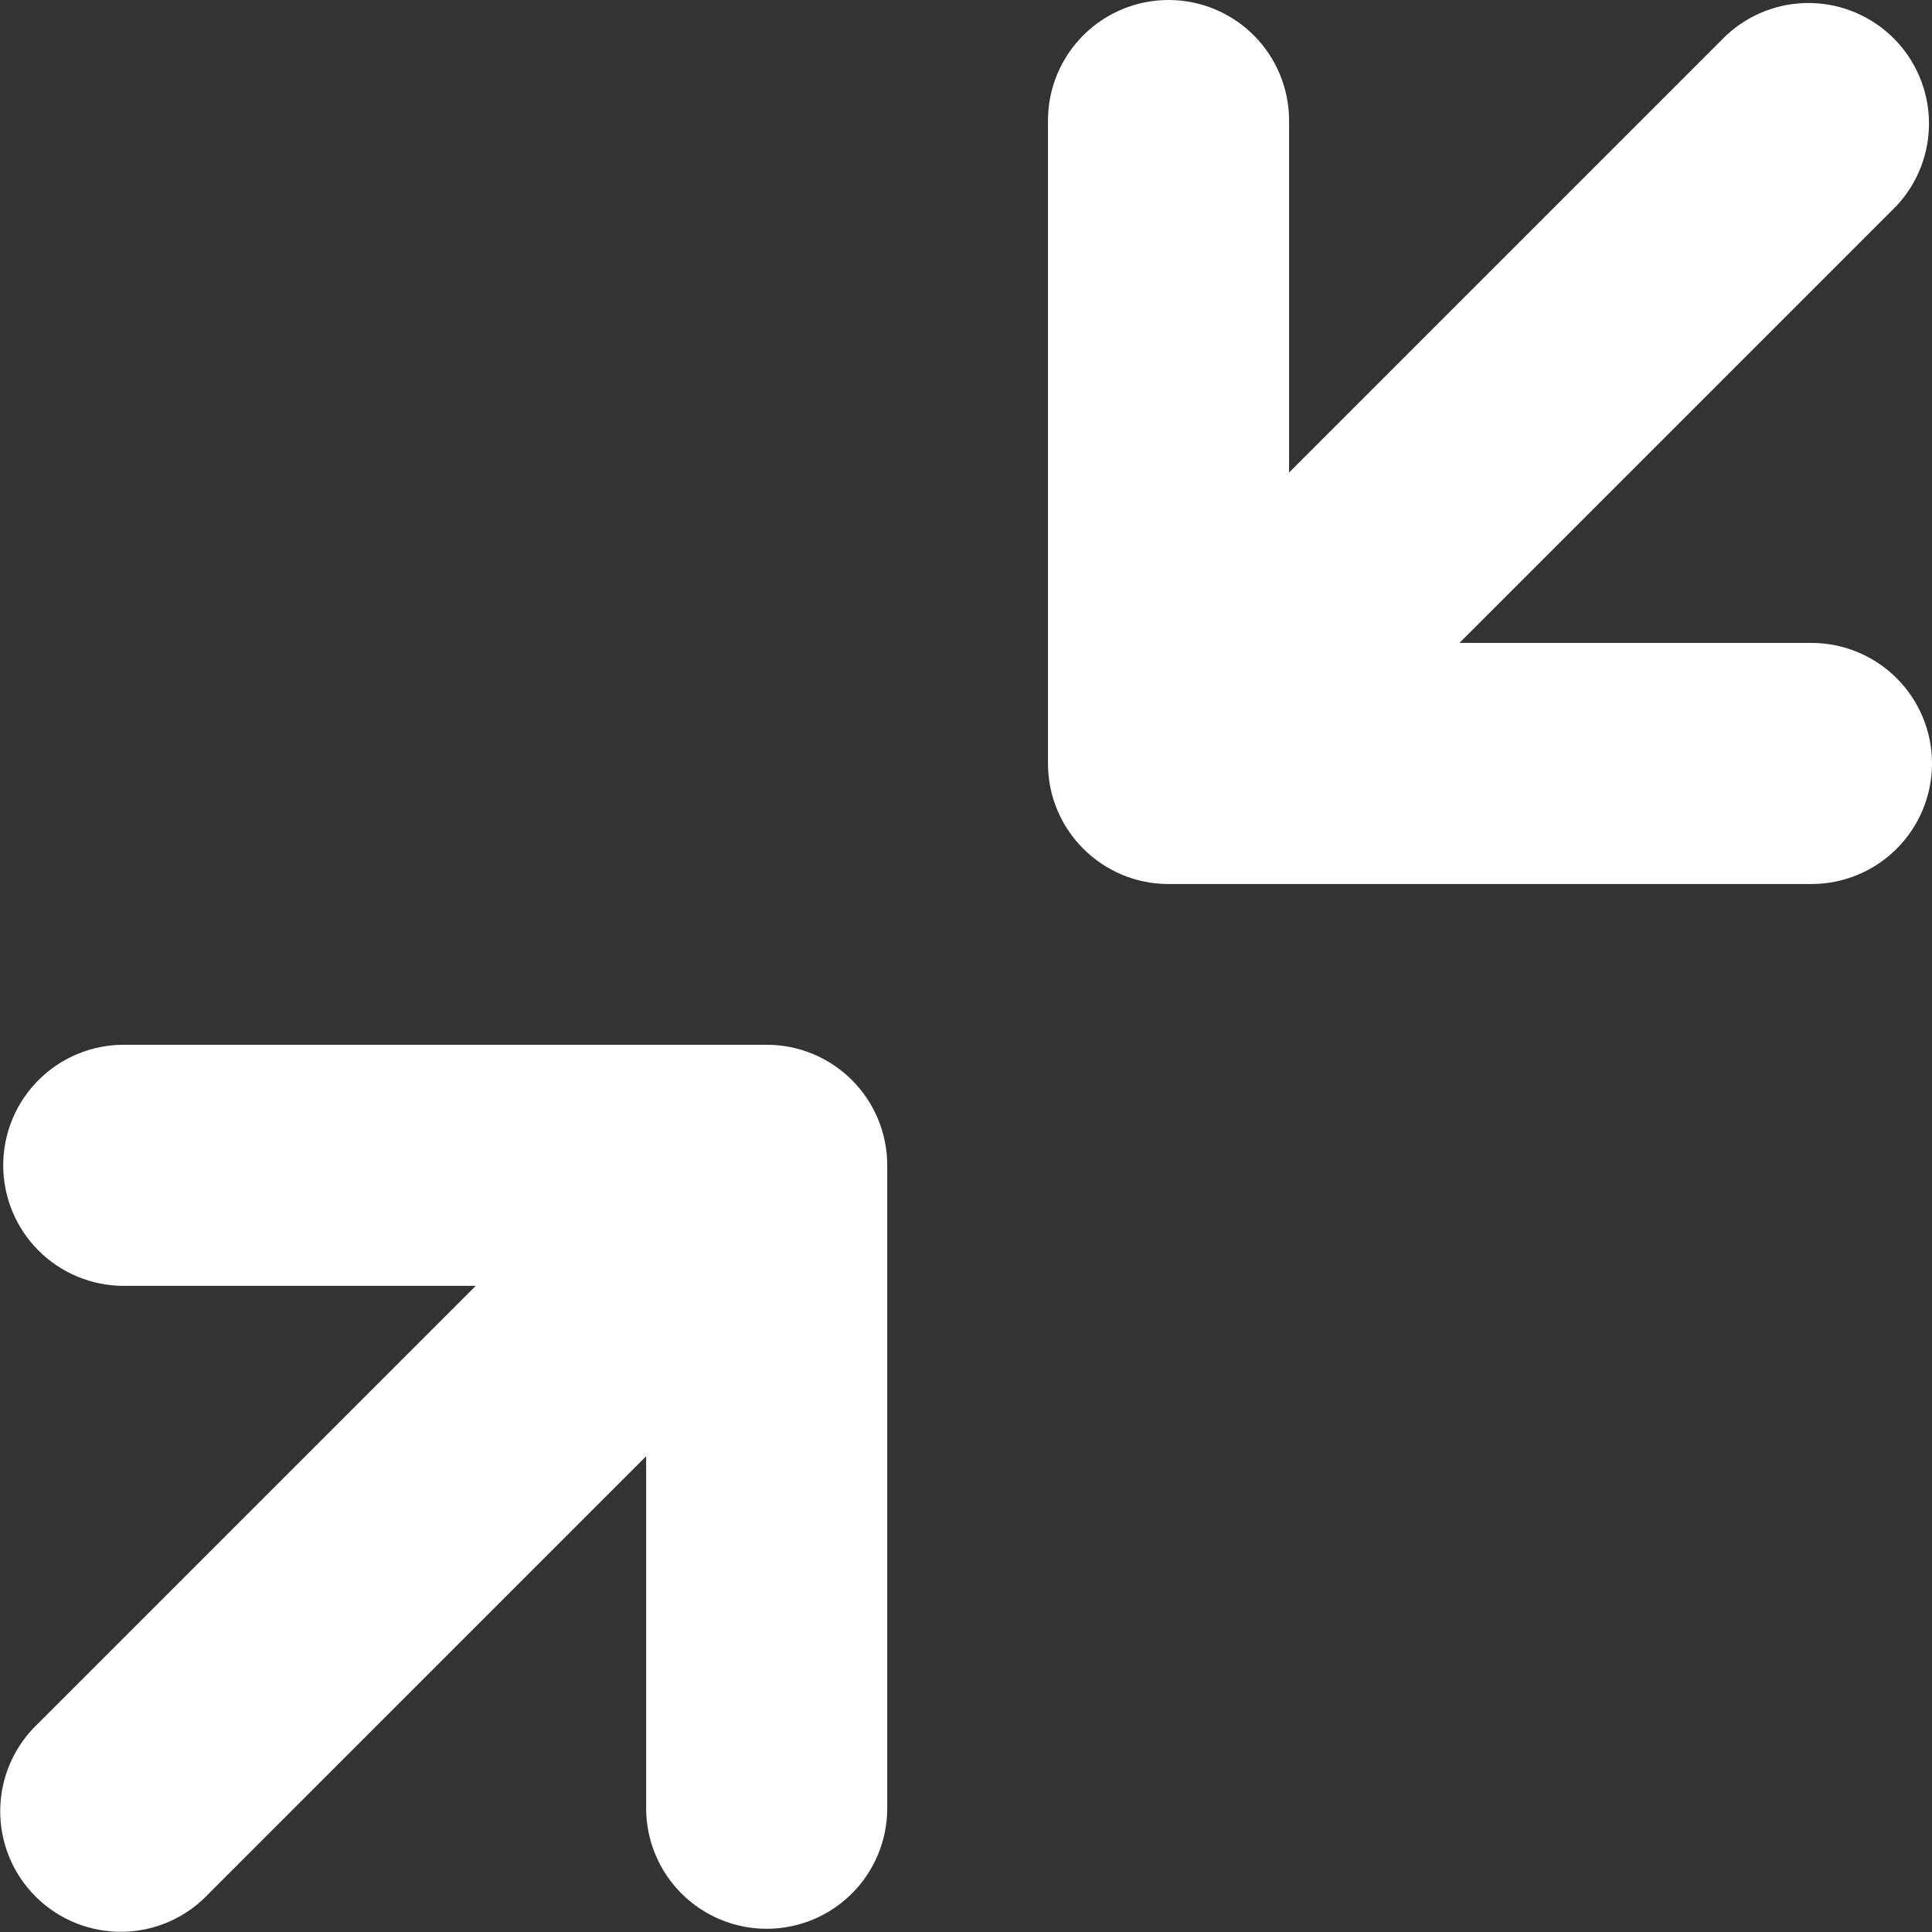 <svg width="601" height="601" viewBox="0 0 601 601" fill="none" xmlns="http://www.w3.org/2000/svg">
<rect x="0" y="0" width="601" height="601" fill="#333333" stroke="none"/>
<path d="M401 147V37.5C401 27.554 397.049 18.016 390.016 10.983C382.984 3.951 373.446 0 363.5 0C353.554 0 344.016 3.951 336.983 10.983C329.951 18.016 326 27.554 326 37.5V237.5C326 258.2 342.8 275 363.5 275H563.5C573.446 275 582.984 271.049 590.016 264.017C597.049 256.984 601 247.446 601 237.5C601 227.554 597.049 218.016 590.016 210.983C582.984 203.951 573.446 200 563.5 200H454L590 64C596.624 56.891 600.23 47.489 600.059 37.774C599.887 28.059 595.952 18.79 589.081 11.919C582.21 5.048 572.941 1.113 563.226 0.941C553.511 0.77 544.109 4.376 537 11L401 147ZM38.5 325C28.554 325 19.016 328.951 11.983 335.984C4.951 343.016 1 352.554 1 362.5C1 372.446 4.951 381.984 11.983 389.016C19.016 396.049 28.554 400 38.5 400H148L12 536C8.316 539.433 5.361 543.573 3.311 548.173C1.261 552.773 0.159 557.739 0.07 562.774C-0.018 567.809 0.908 572.81 2.794 577.48C4.68 582.149 7.487 586.391 11.048 589.952C14.609 593.513 18.851 596.32 23.52 598.206C28.189 600.092 33.191 601.018 38.226 600.93C43.261 600.841 48.227 599.739 52.827 597.689C57.427 595.639 61.567 592.684 65 589L201 453V562.5C201 572.446 204.951 581.984 211.983 589.016C219.016 596.049 228.554 600 238.5 600C248.446 600 257.984 596.049 265.017 589.016C272.049 581.984 276 572.446 276 562.5V362.5C276 352.554 272.049 343.016 265.017 335.984C257.984 328.951 248.446 325 238.5 325H38.5Z" fill="white"/>
</svg>
